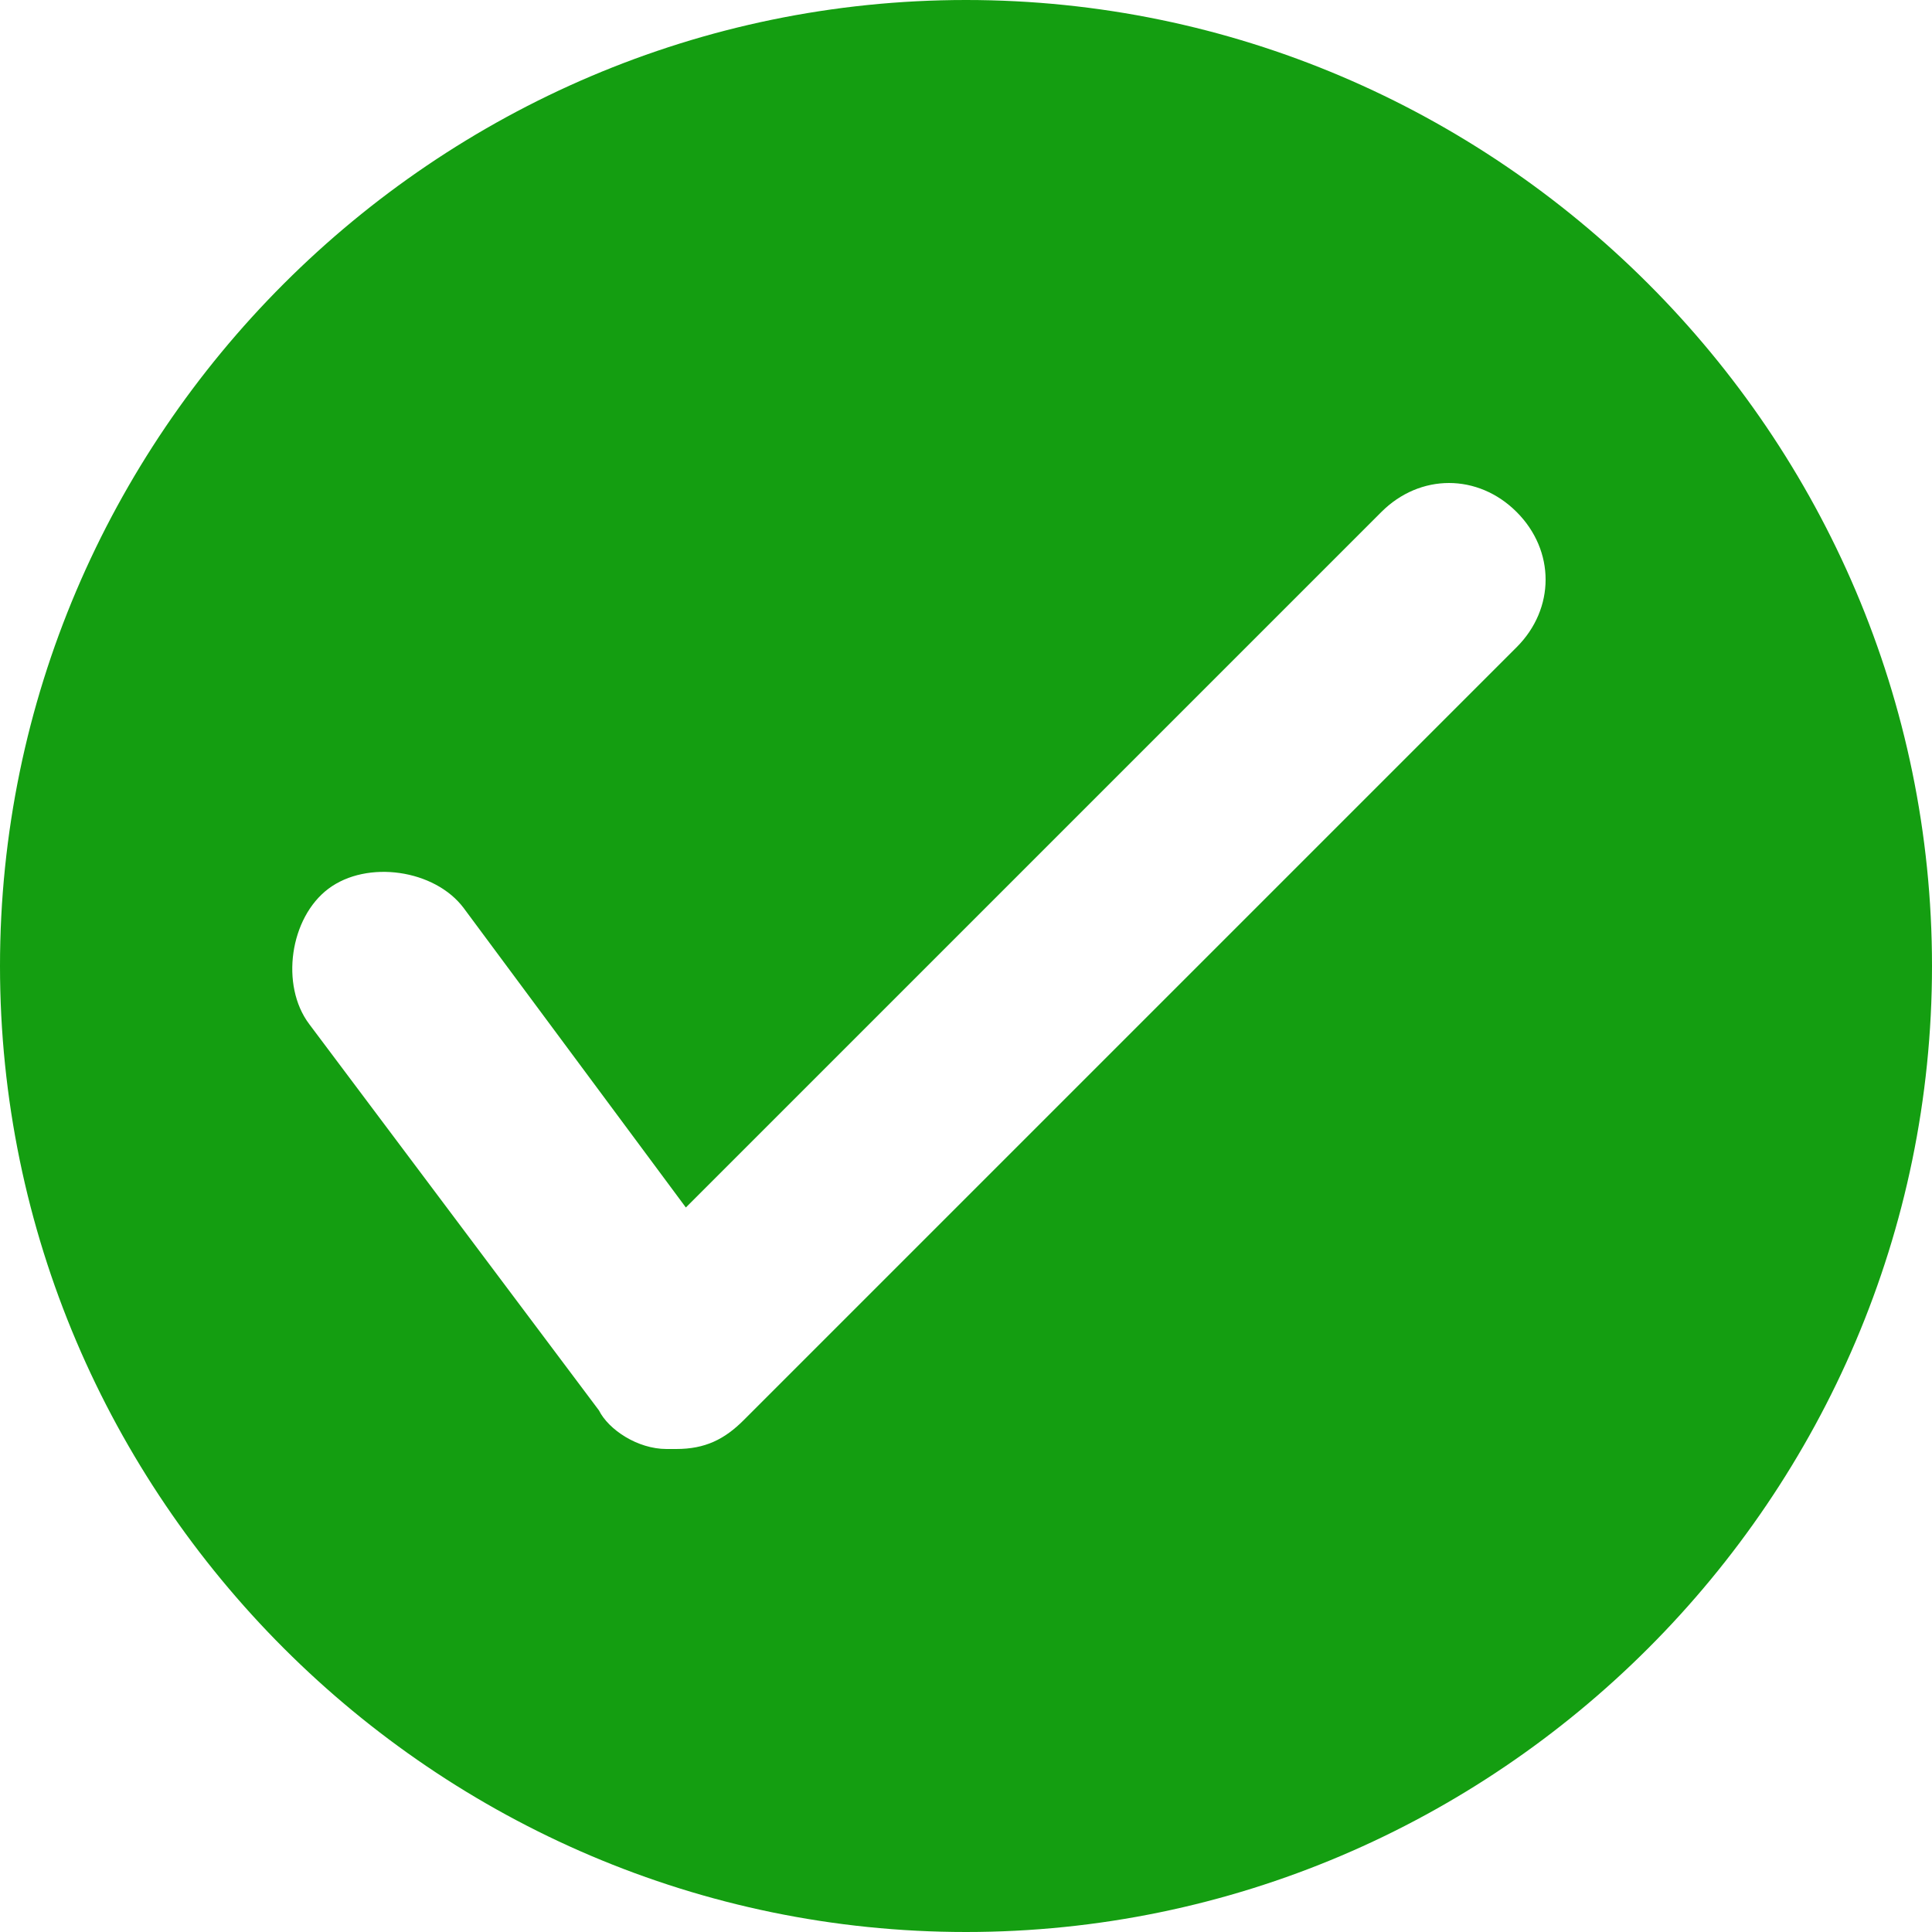 <svg width="34" height="34" viewBox="0 0 34 34" fill="none" xmlns="http://www.w3.org/2000/svg">
<path d="M17 0C7.65 0 0 7.65 0 17C0 26.35 7.65 34 17 34C26.35 34 34 26.35 34 17C34 7.65 26.35 0 17 0ZM26.69 11.39L13.09 24.99C12.75 25.33 12.41 25.5 11.9 25.5C11.9 25.5 11.9 25.5 11.73 25.5C11.22 25.5 10.71 25.16 10.54 24.82L5.44 18.02C4.93 17.34 5.1 16.15 5.78 15.64C6.46 15.13 7.65 15.3 8.16 15.98L12.07 21.25L24.31 9.01C24.99 8.33 26.01 8.33 26.69 9.01C27.37 9.69 27.37 10.71 26.69 11.39Z" fill="#149E11"/>
</svg>
